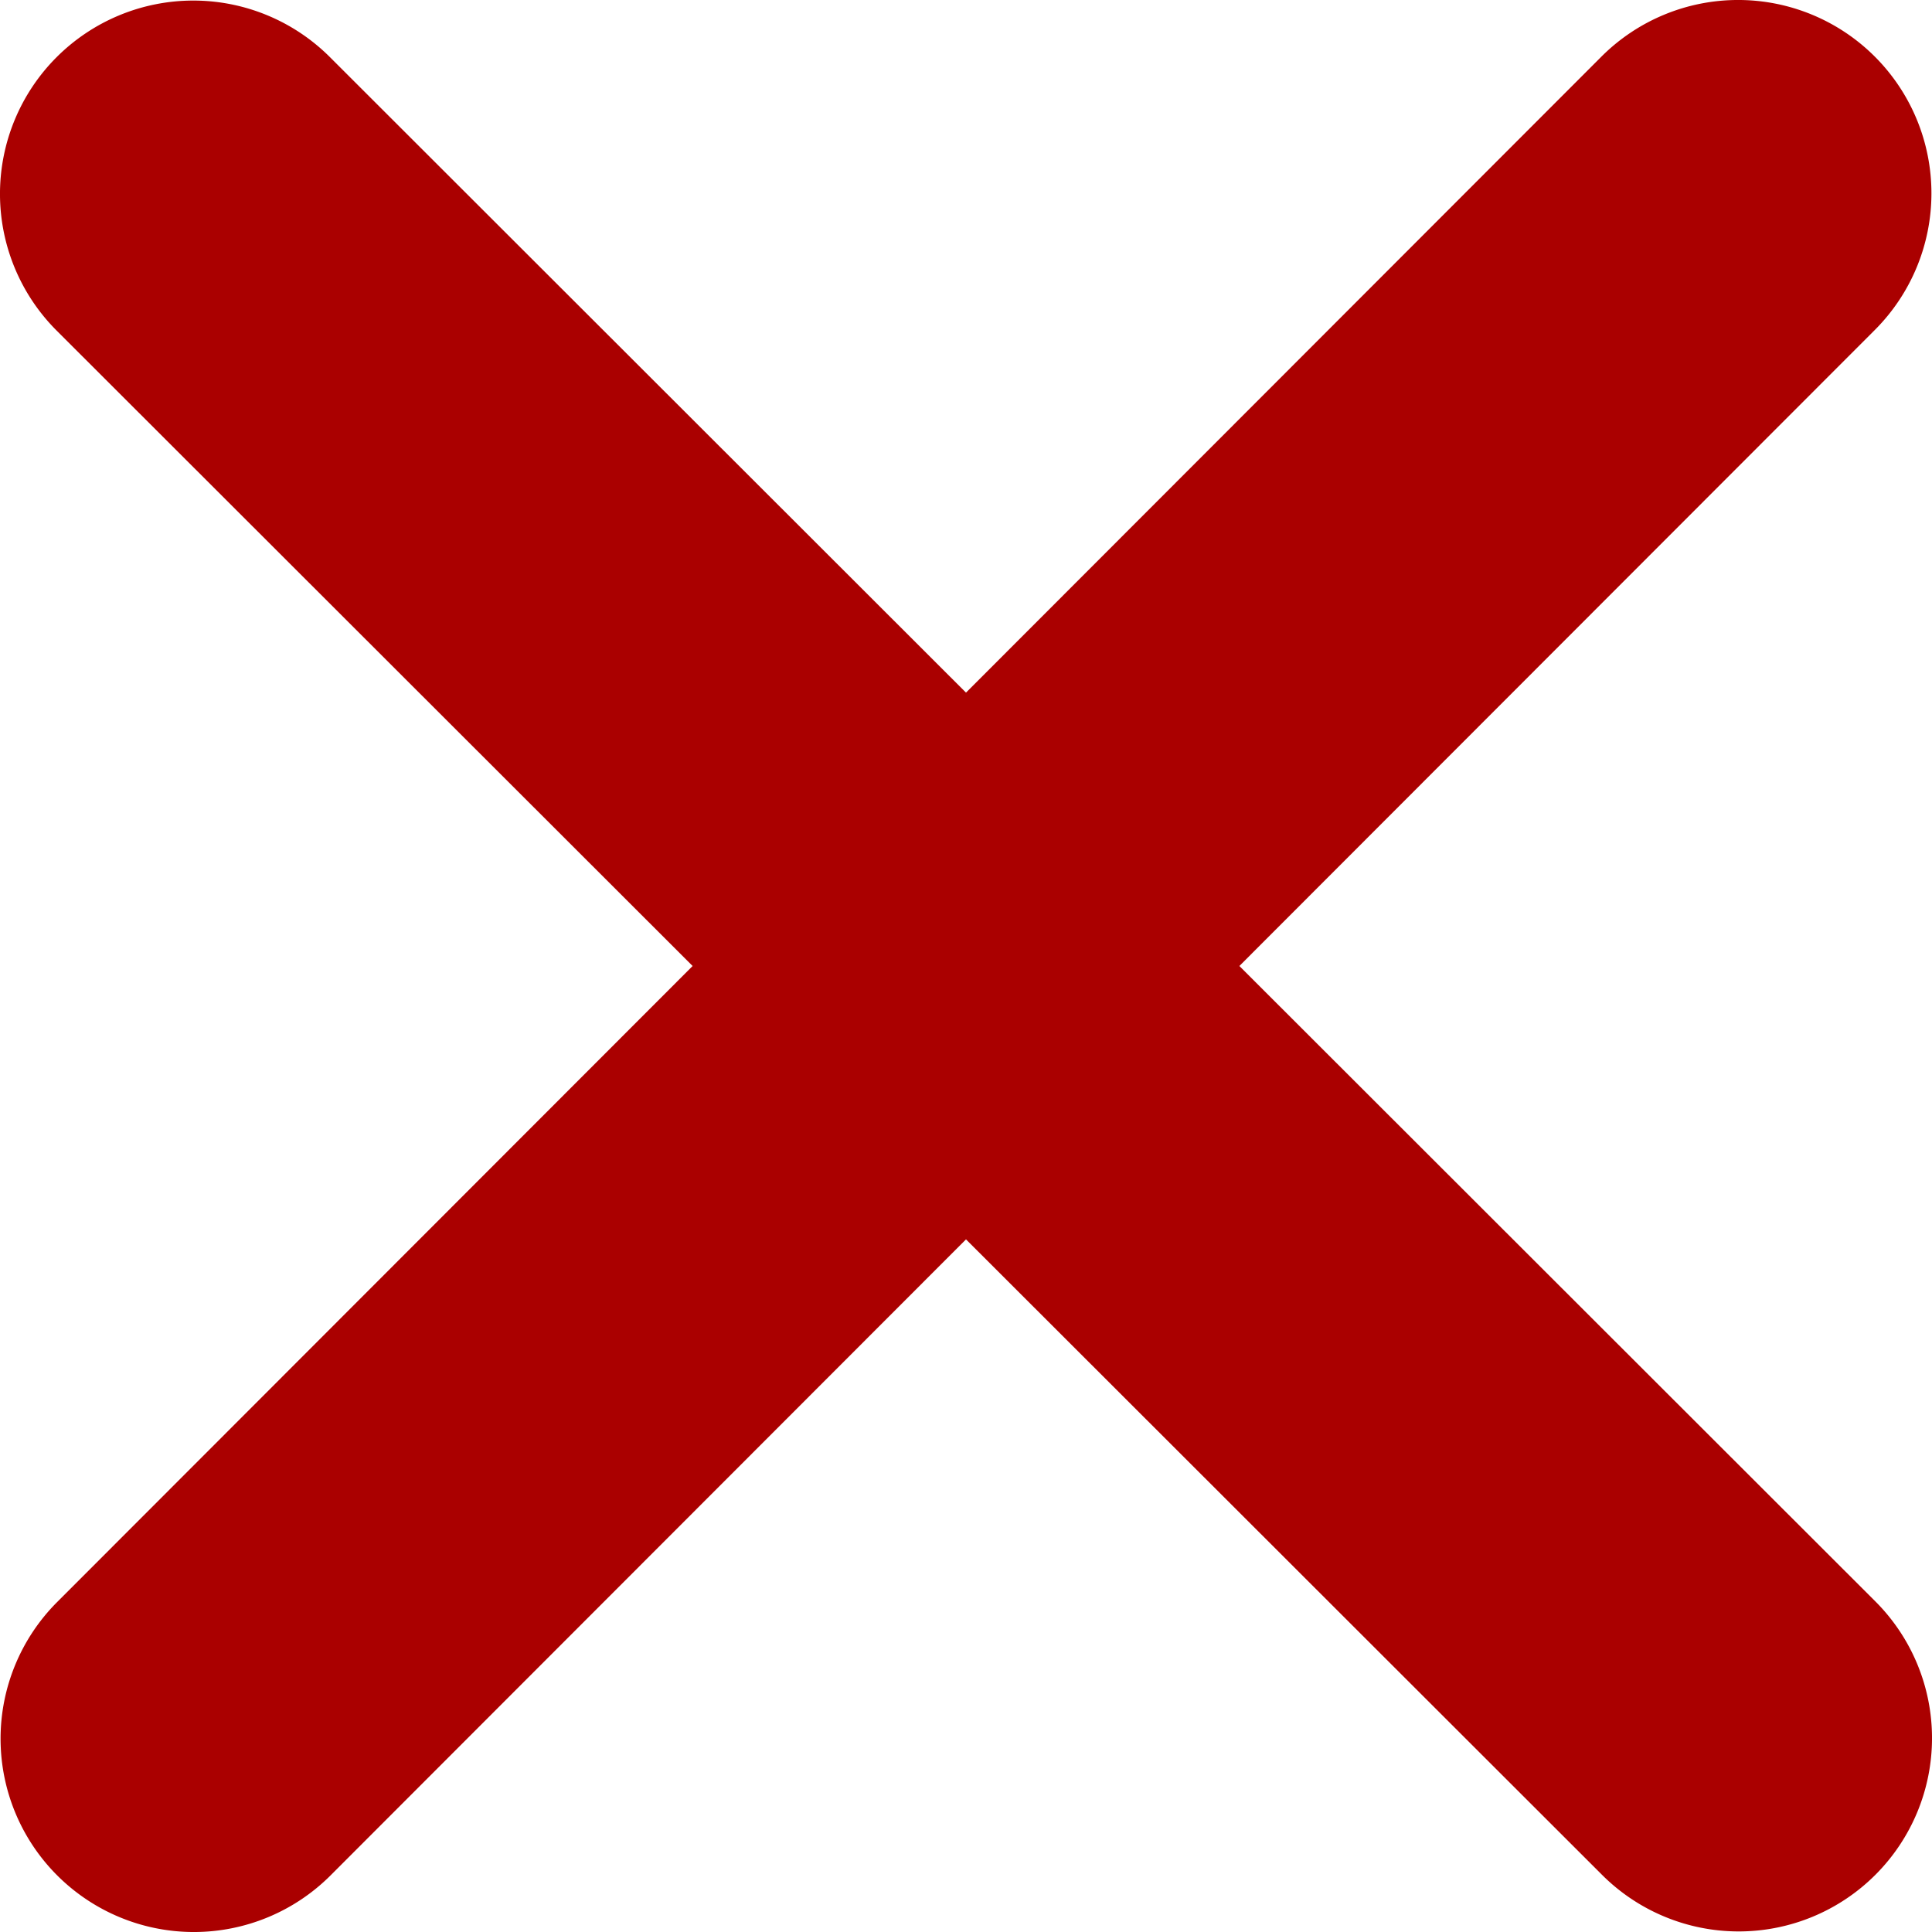 <svg xmlns="http://www.w3.org/2000/svg" width="10" height="10" viewBox="0 0 10 10">
  <path id="xmark-solid" d="M9.629,97.633a1,1,0,0,0-1.415-1.415L4.925,99.51,1.633,96.221A1,1,0,0,0,.218,97.636l3.292,3.289L.221,104.217a1,1,0,1,0,1.415,1.415l3.289-3.292,3.292,3.289a1,1,0,1,0,1.415-1.415L6.34,100.925Z" transform="translate(0.075 -95.925)" fill="#a00"/>
</svg>
